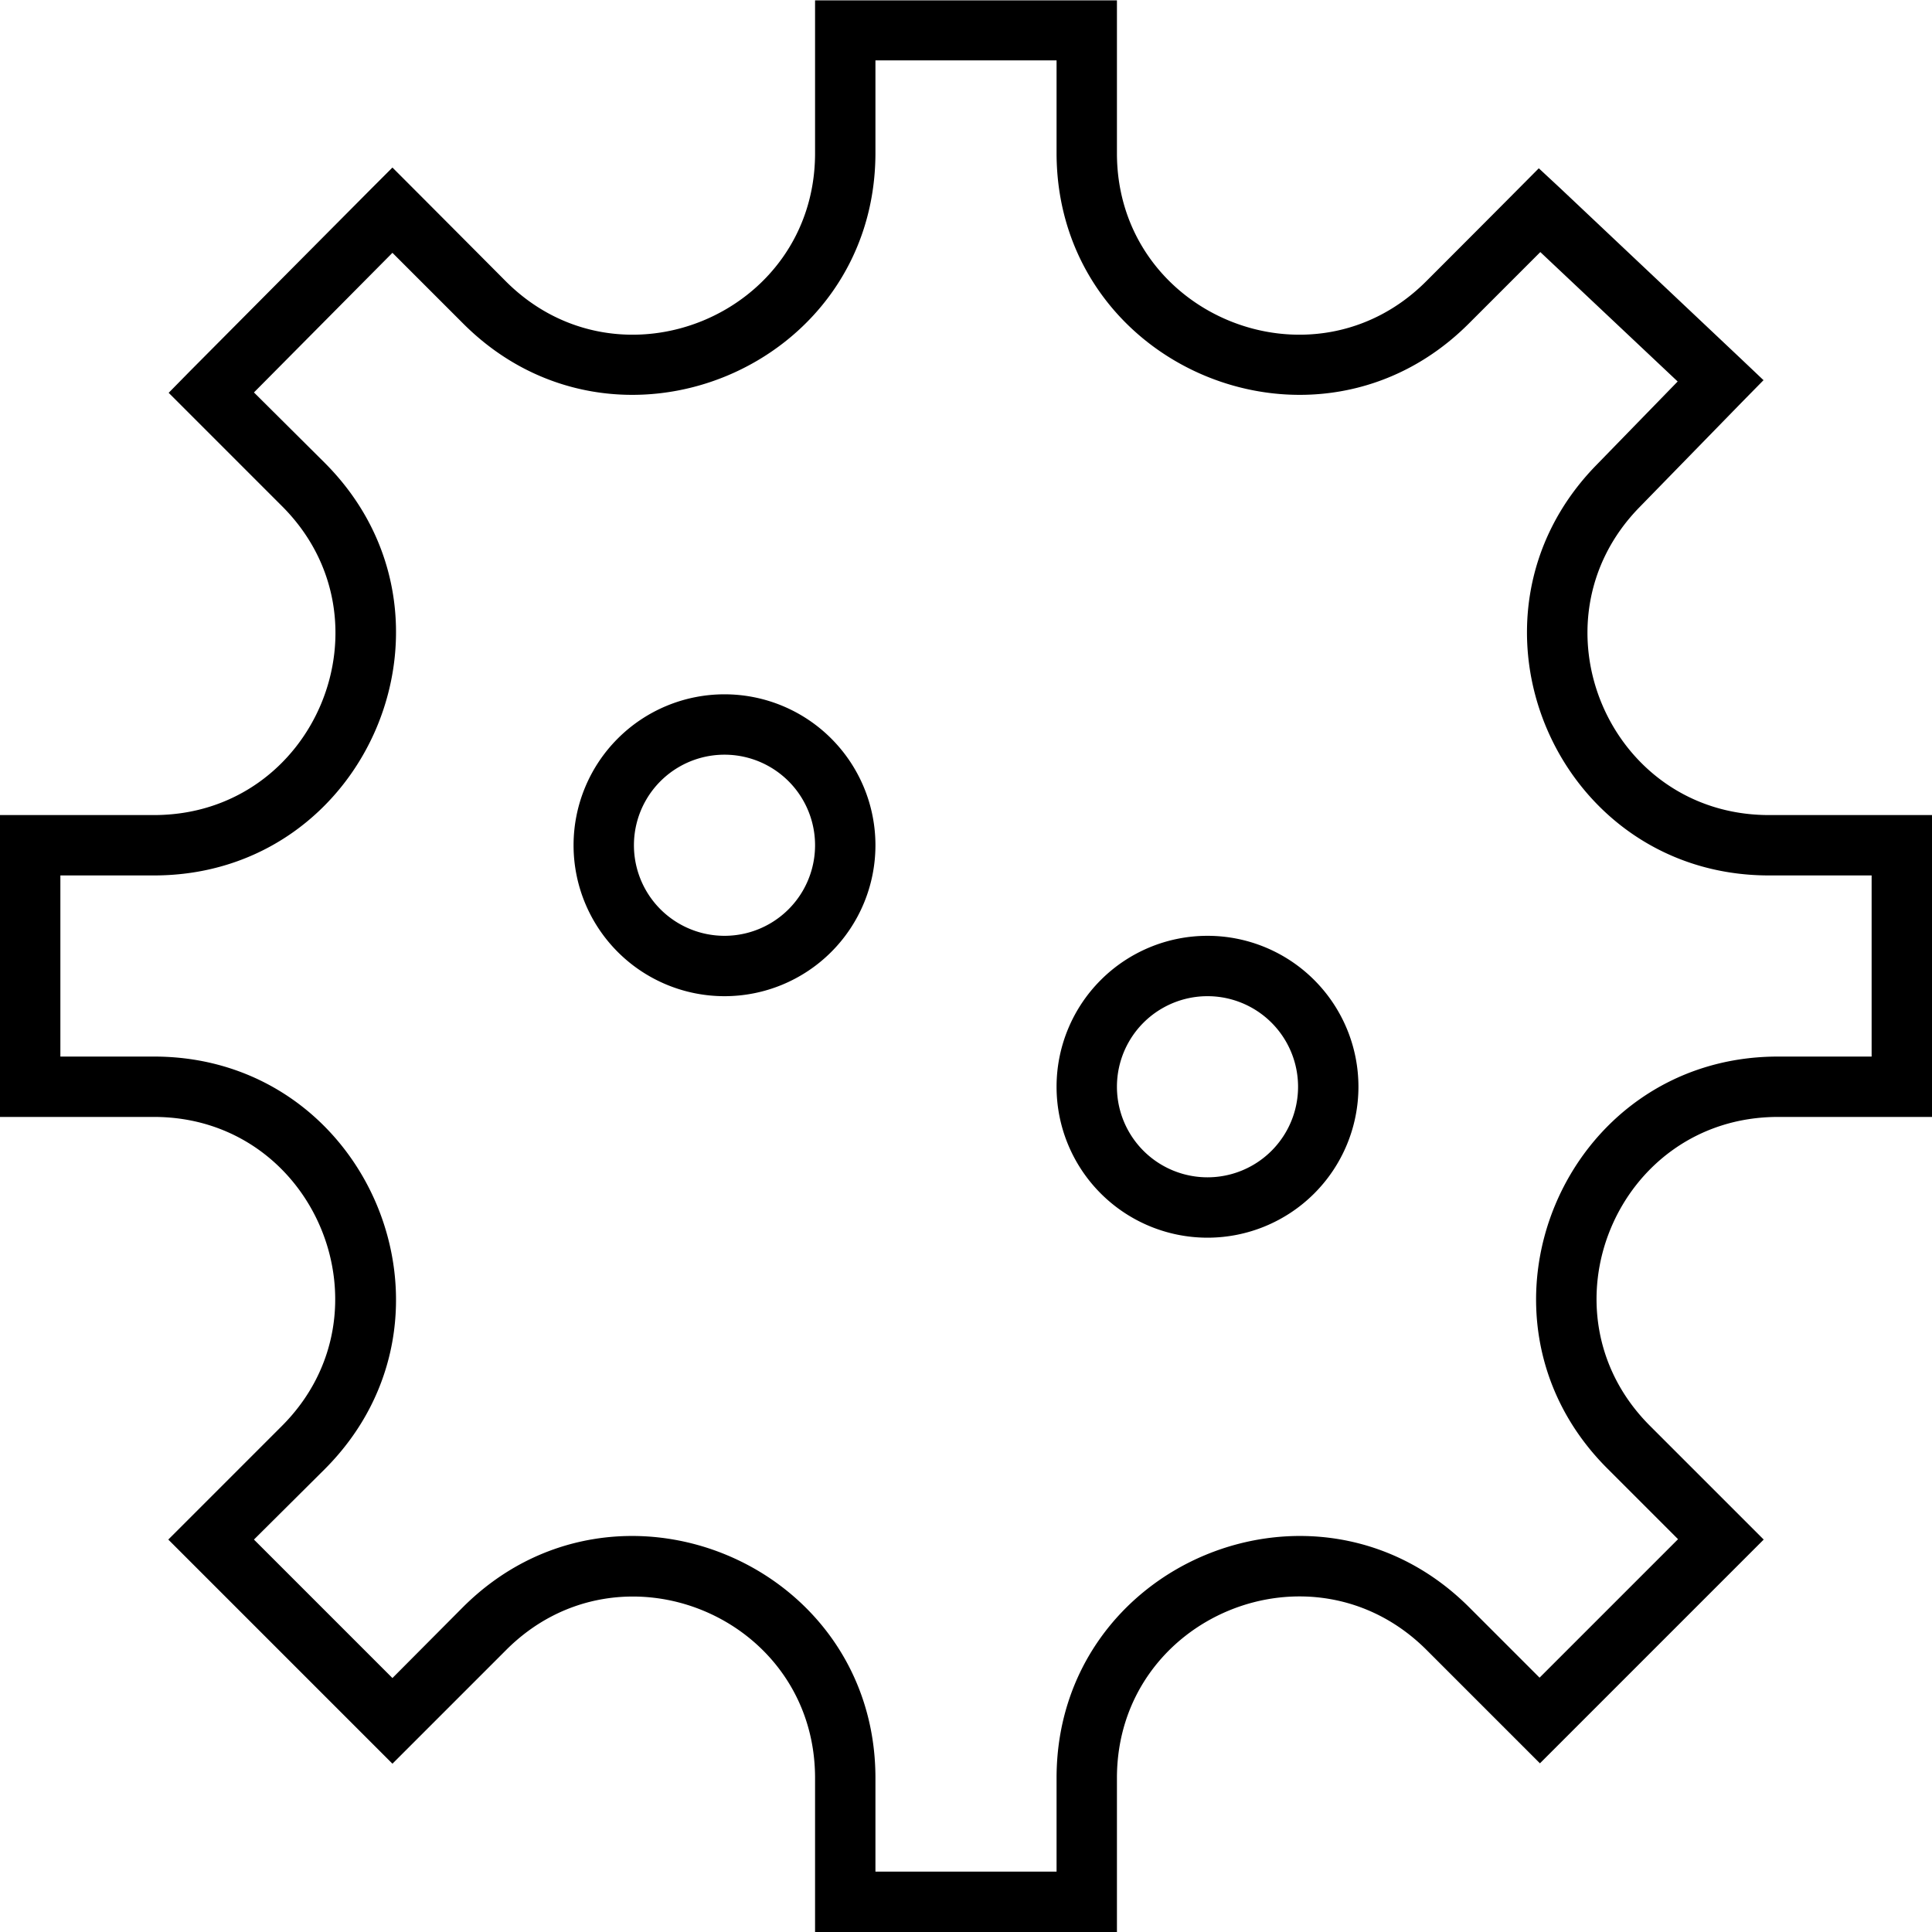 <svg xmlns="http://www.w3.org/2000/svg" viewBox="0 0 512 512"><!--! Font Awesome Pro 7.0.1 by @fontawesome - https://fontawesome.com License - https://fontawesome.com/license (Commercial License) Copyright 2025 Fonticons, Inc. --><path fill="currentColor" d="M467.4 100.7l-5.7 5.8-27.3 28c-29.6 30.4-8.1 81.5 34.4 81.5l43.2 0 0 80-40.8 0c-42.8 0-64.2 51.7-33.9 81.9l30.1 30.1-59.3 59.3-5.7-5.7-24.4-24.4C347.7 407 296 428.4 296 471.2l0 40.8-80 0 0-40.8c0-42.8-51.7-64.2-81.9-33.9-19.4 19.4-29.4 29.4-30.1 30.1l-5.7-5.7-48-48-5.7-5.7c.6-.6 10.7-10.7 30.1-30.1 30.2-30.2 8.8-81.9-33.9-81.9l-40.8 0 0-80 40.8 0c42.8 0 64.2-51.7 33.9-81.9-19.4-19.4-29.4-29.4-30-30l5.6-5.7 48-48.3 5.7-5.7c.7 .7 10.7 10.7 30 30.1 30.2 30.3 82 8.9 82-33.9l0-40.5 80 0 0 40.5c0 42.8 51.8 64.2 82 33.9 19.4-19.4 29.3-29.4 29.8-29.9l5.7 5.3 48 45.3 5.9 5.6zM408.2 66.8L389.3 85.7C349 126.1 280 97.6 280 40.5l0-24.5-48 0 0 24.5c0 57.1-69 85.6-109.3 45.2L104 67 67.3 104 86.1 122.7C126.4 163.1 97.8 232 40.8 232l-24.8 0 0 48 24.8 0c57 0 85.6 68.9 45.3 109.3L67.3 408 104 444.7 122.7 425.9C163.1 385.6 232 414.2 232 471.2l0 24.8 48 0 0-24.8c0-57 68.9-85.6 109.3-45.3l18.7 18.7 36.7-36.7-18.7-18.7C385.6 348.9 414.2 280 471.2 280l24.8 0 0-48-27.2 0c-56.6 0-85.4-68.1-45.8-108.7l21.6-22.2-36.4-34.3zM152 224a40 40 0 1 1 80 0 40 40 0 1 1 -80 0zm40 24a24 24 0 1 0 0-48 24 24 0 1 0 0 48zm128 0a40 40 0 1 1 0 80 40 40 0 1 1 0-80zm24 40a24 24 0 1 0 -48 0 24 24 0 1 0 48 0z"/></svg>